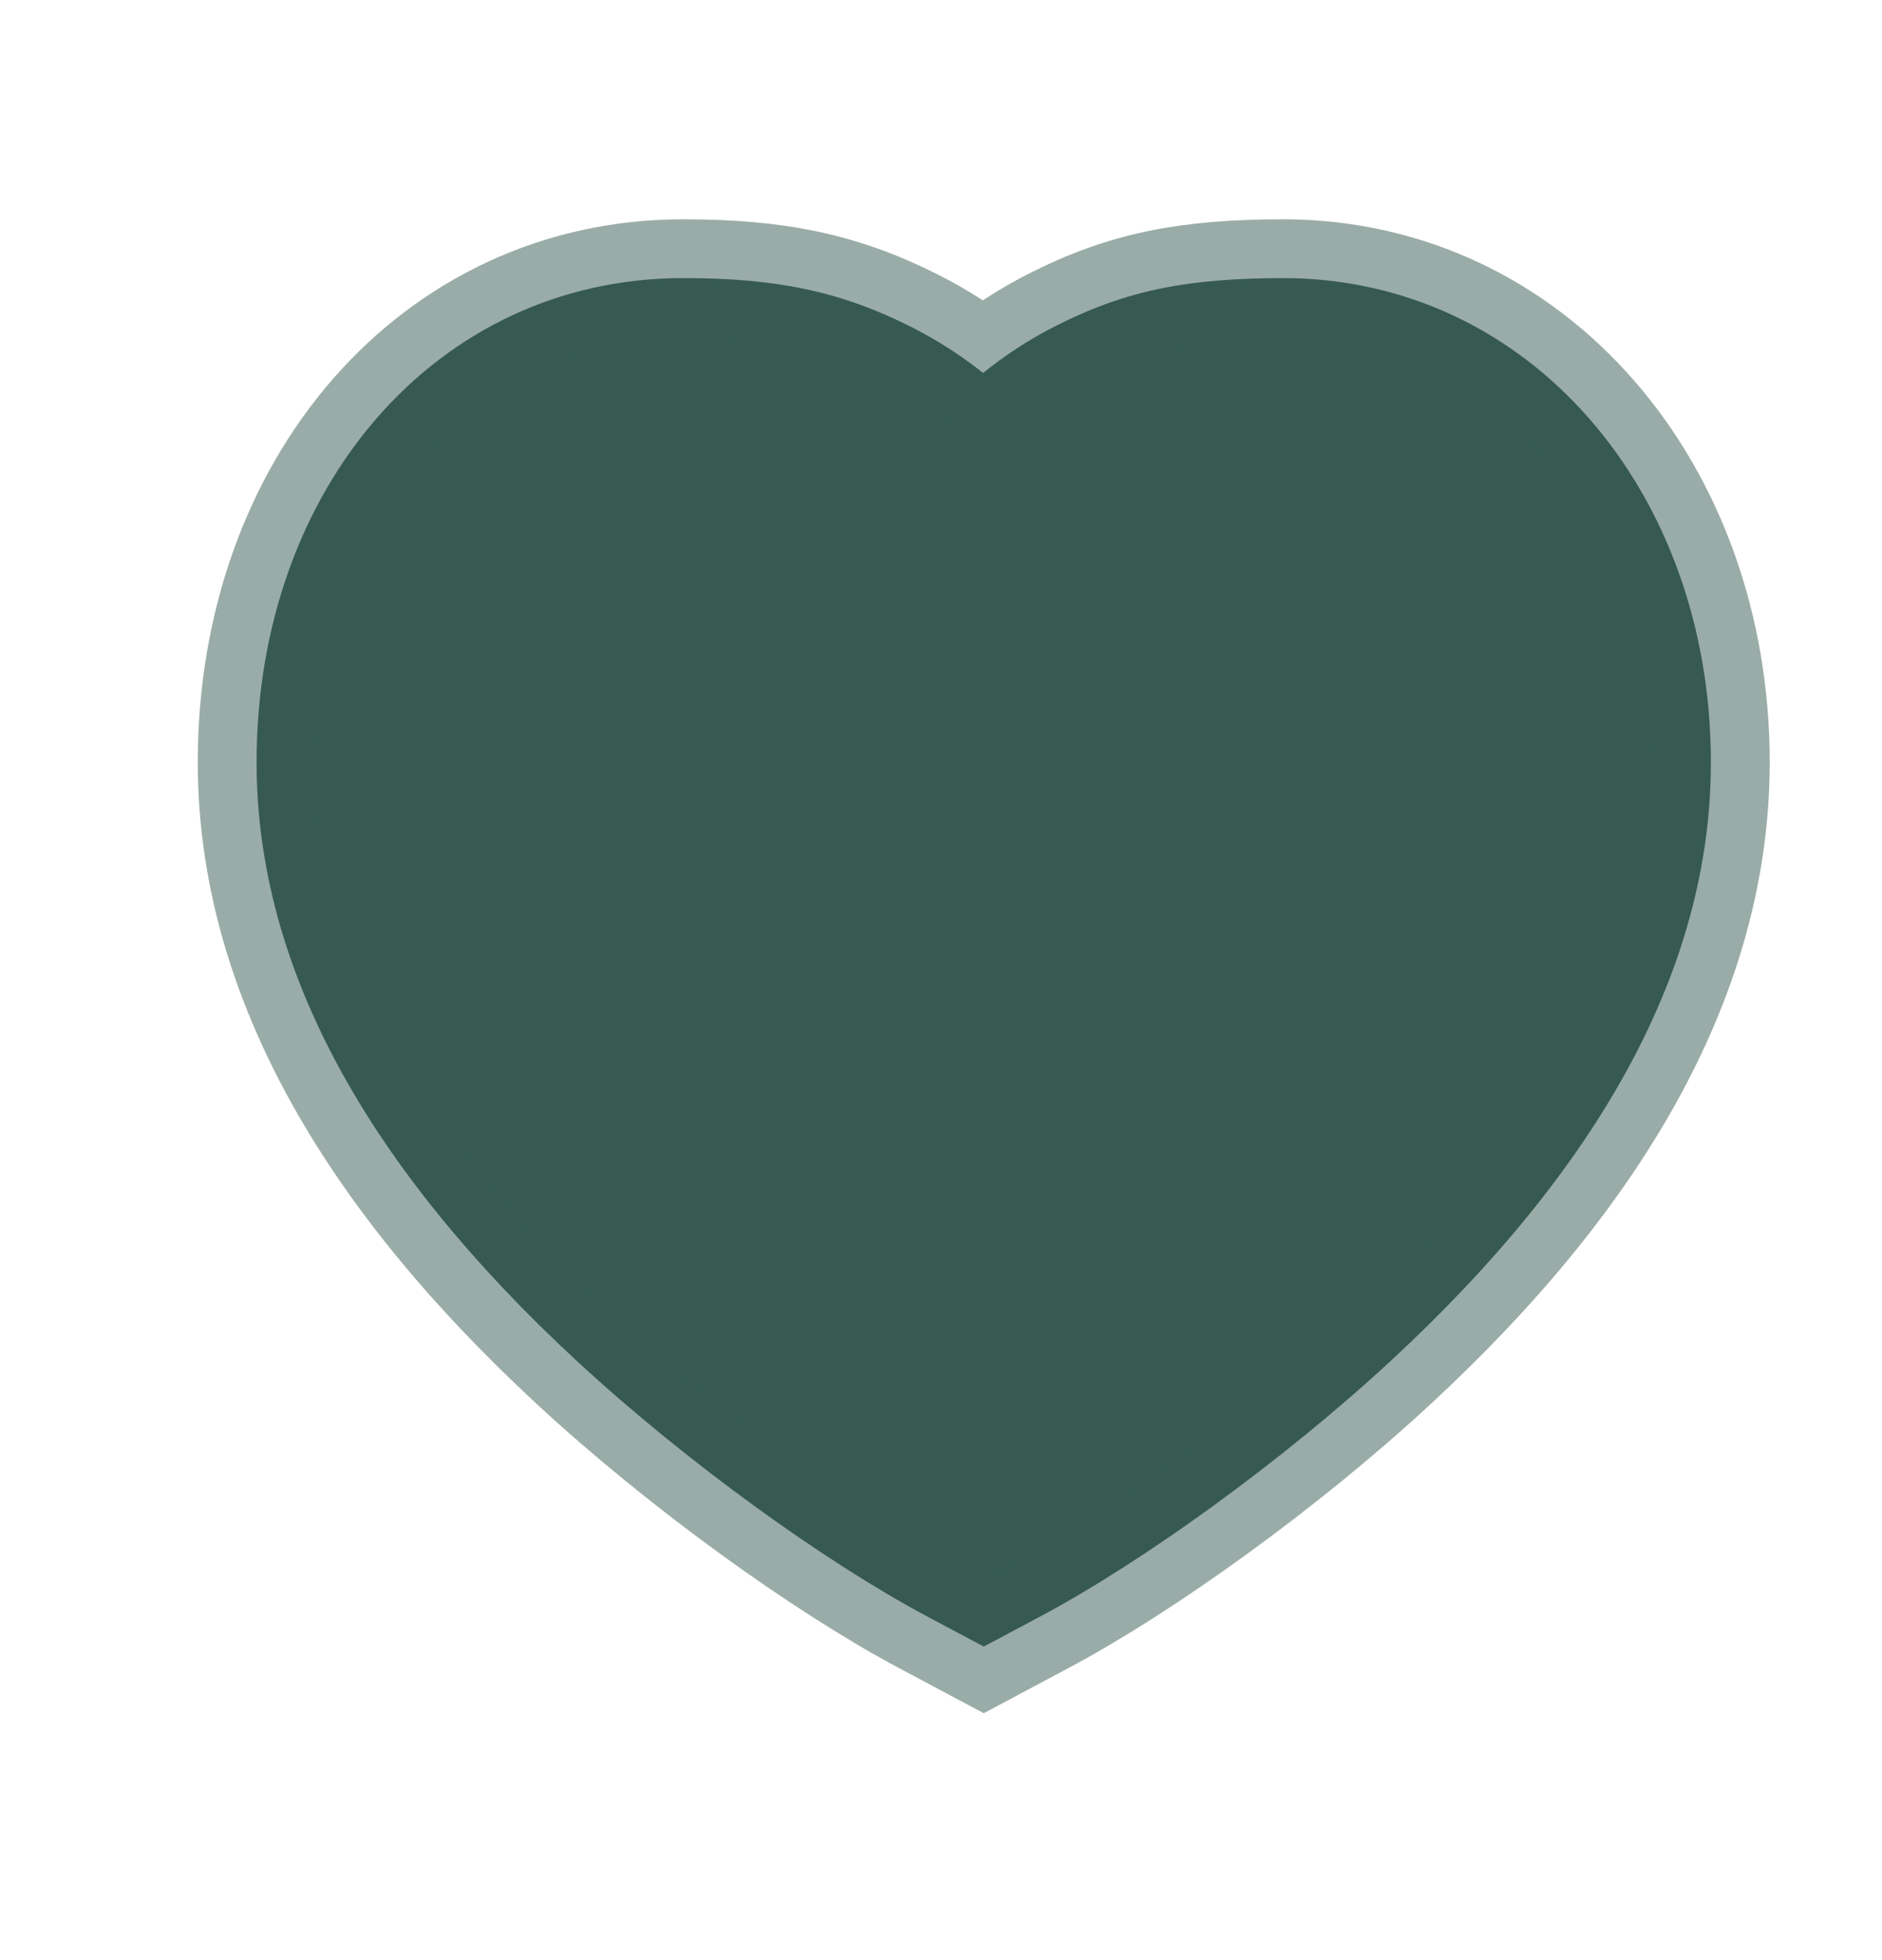 <svg width="24" height="25" viewBox="0 0 24 25" fill="none" xmlns="http://www.w3.org/2000/svg">
<path fill-rule="evenodd" clip-rule="evenodd" d="M13.475 4.151C14.377 3.696 15.163 3.547 16.383 3.547C19.506 3.56 21.818 6.27 21.818 9.722C21.818 12.356 20.39 14.901 17.73 17.362C16.334 18.654 14.552 19.932 13.275 20.612L12.545 21.001L11.815 20.612C10.538 19.932 8.756 18.654 7.36 17.362C4.7 14.901 3.272 12.356 3.272 9.722C3.272 6.233 5.562 3.547 8.713 3.547C9.89 3.547 10.717 3.711 11.636 4.178C11.956 4.341 12.257 4.534 12.537 4.757C12.828 4.521 13.141 4.319 13.475 4.151Z" fill="#375B51" stroke="#375B51" stroke-opacity="0.5" stroke-width="1.5"/>
</svg>
